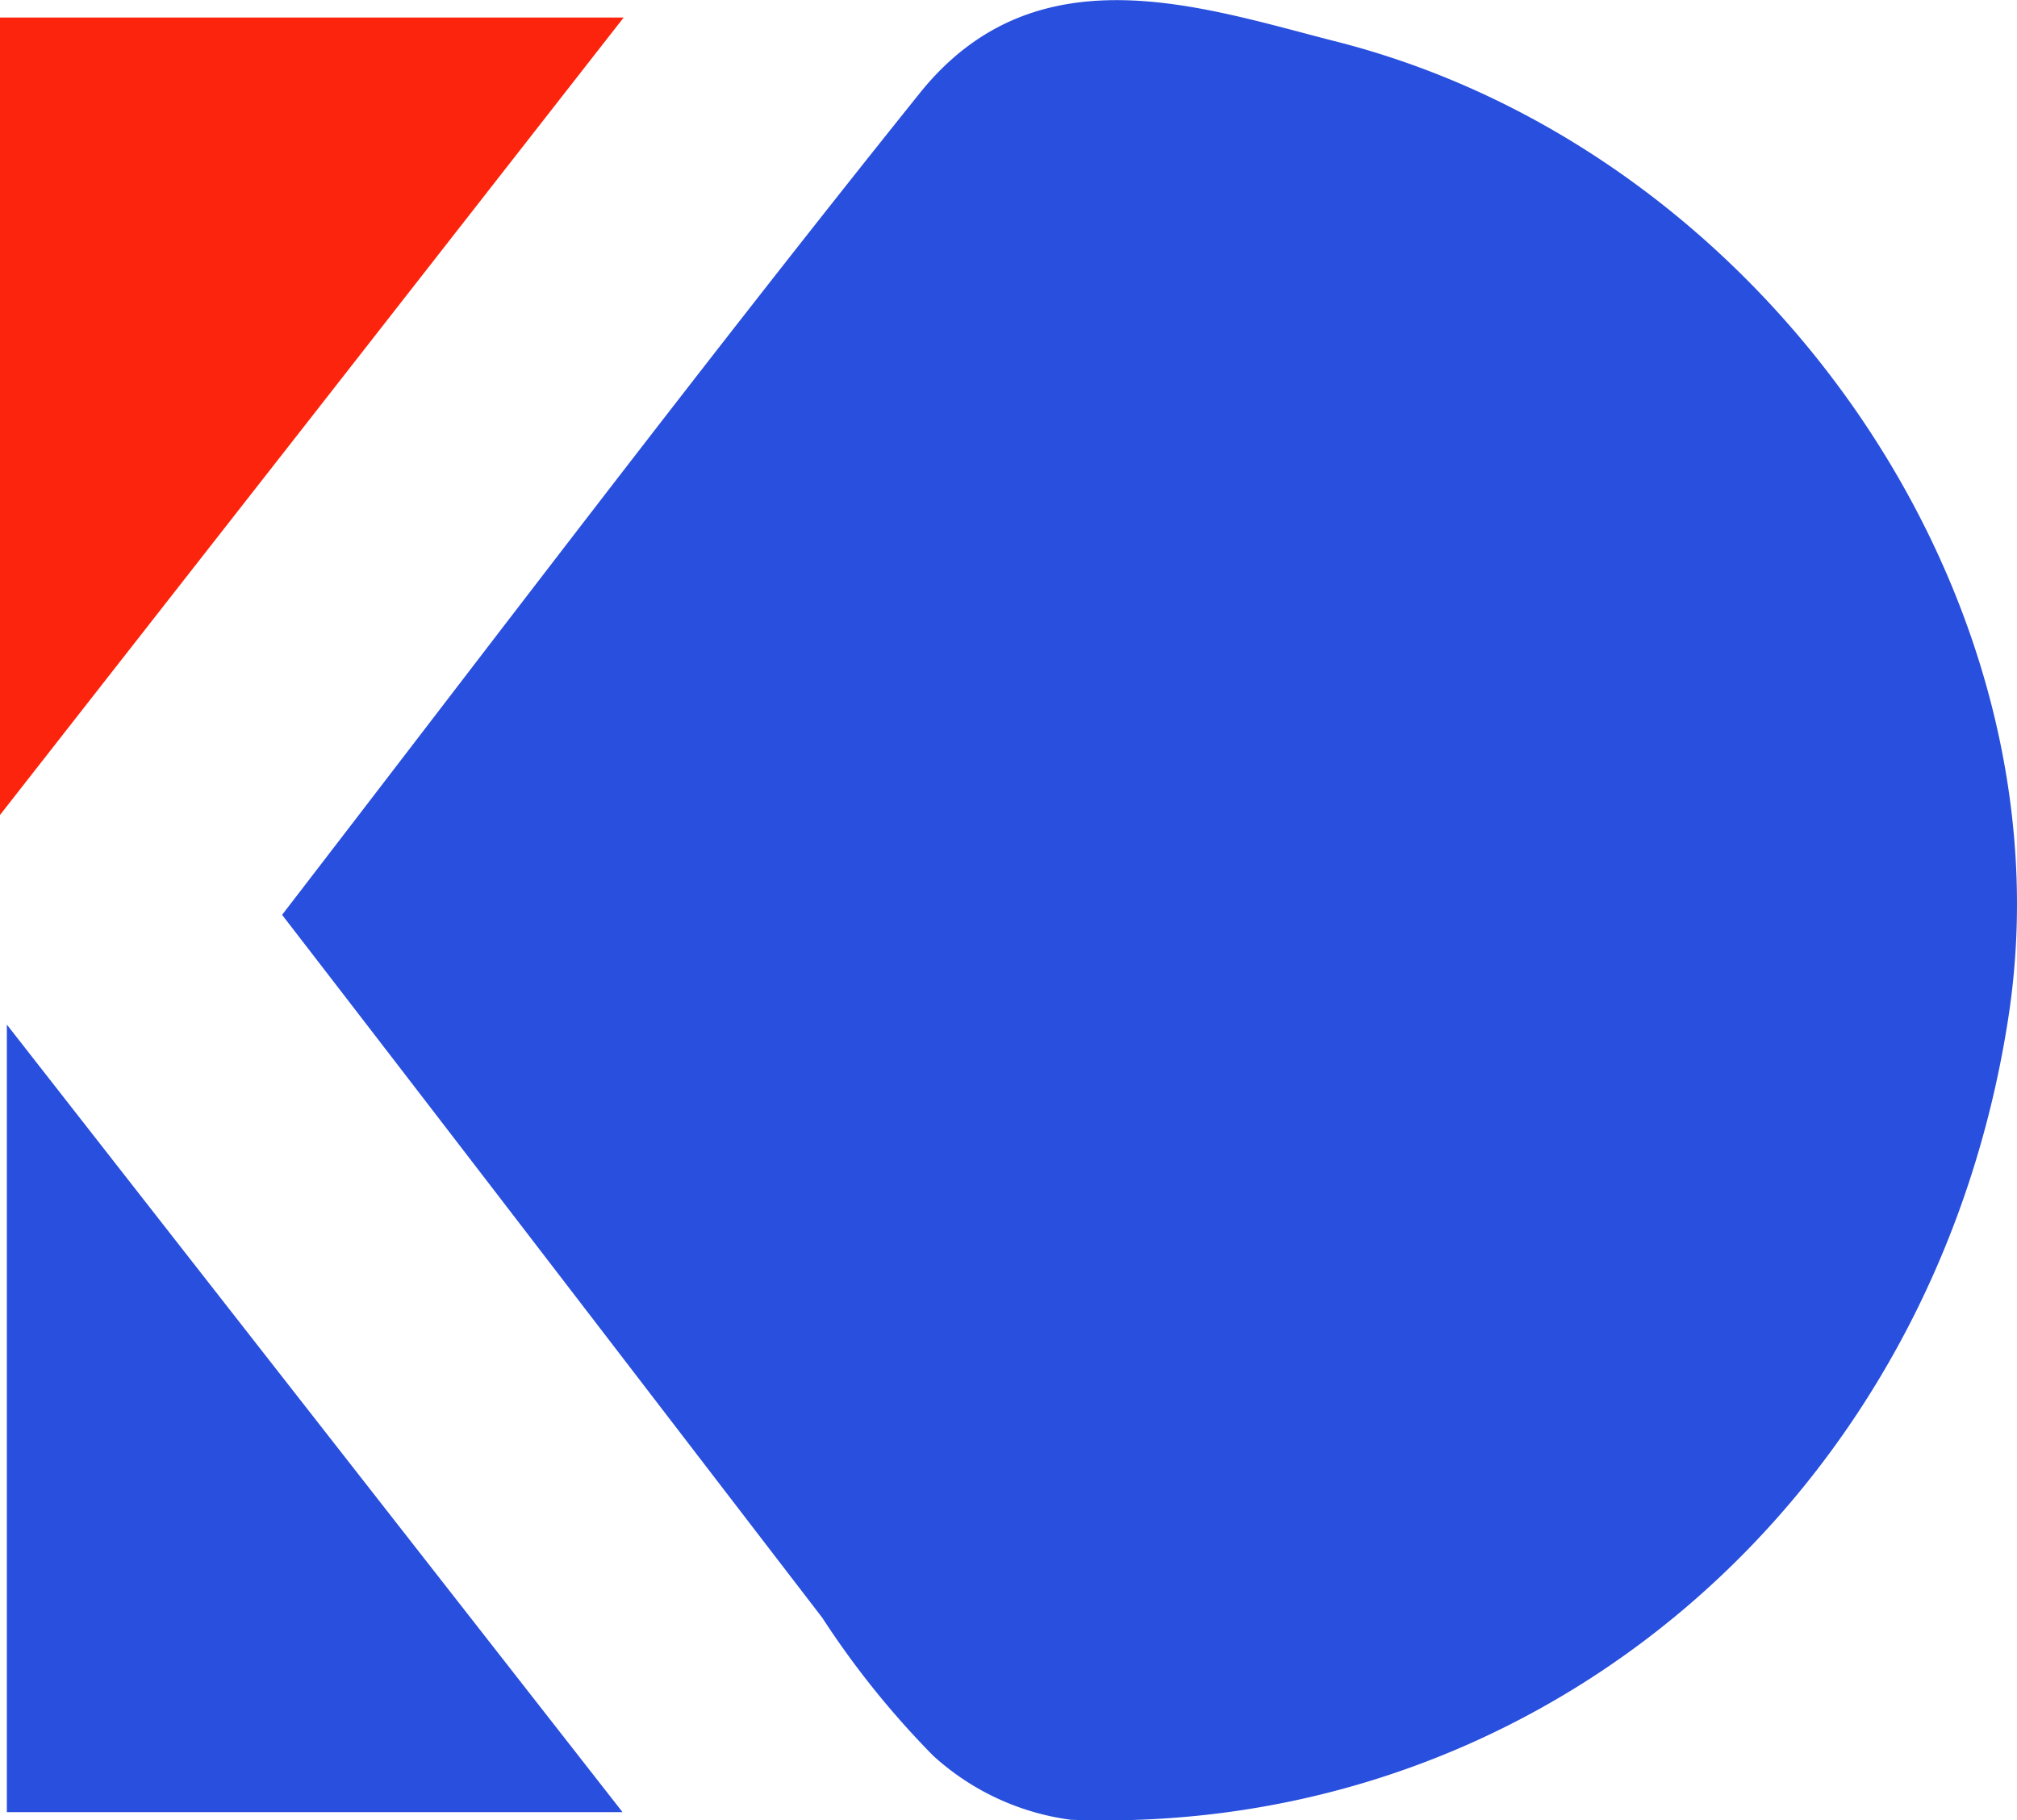 <svg xmlns="http://www.w3.org/2000/svg" viewBox="0 0 52.91 47.75"><defs><style>.cls-1{fill:#284fdd;}.cls-2{fill:#fc240d;}</style></defs><title>Asset 11</title><g id="Layer_2" data-name="Layer 2"><g id="Home"><path class="cls-1" d="M7.4,24C13.05,16.66,18.49,9.47,24.13,2.44c3.07-3.82,7.44-2.23,11-1.33C46.32,4,54.36,15.66,52.69,26.65c-1.92,12.62-12.23,21.54-24.6,21.09a6.65,6.65,0,0,1-3.61-1.68,23,23,0,0,1-2.91-3.62C16.86,36.31,12.16,30.17,7.4,24Z"/><path class="cls-1" d="M16.33,47.54H.18V26.88Z"/><path class="cls-2" d="M16.36.46C10.73,7.67,5.7,14.1,0,21.38V.46Z"/></g></g></svg>